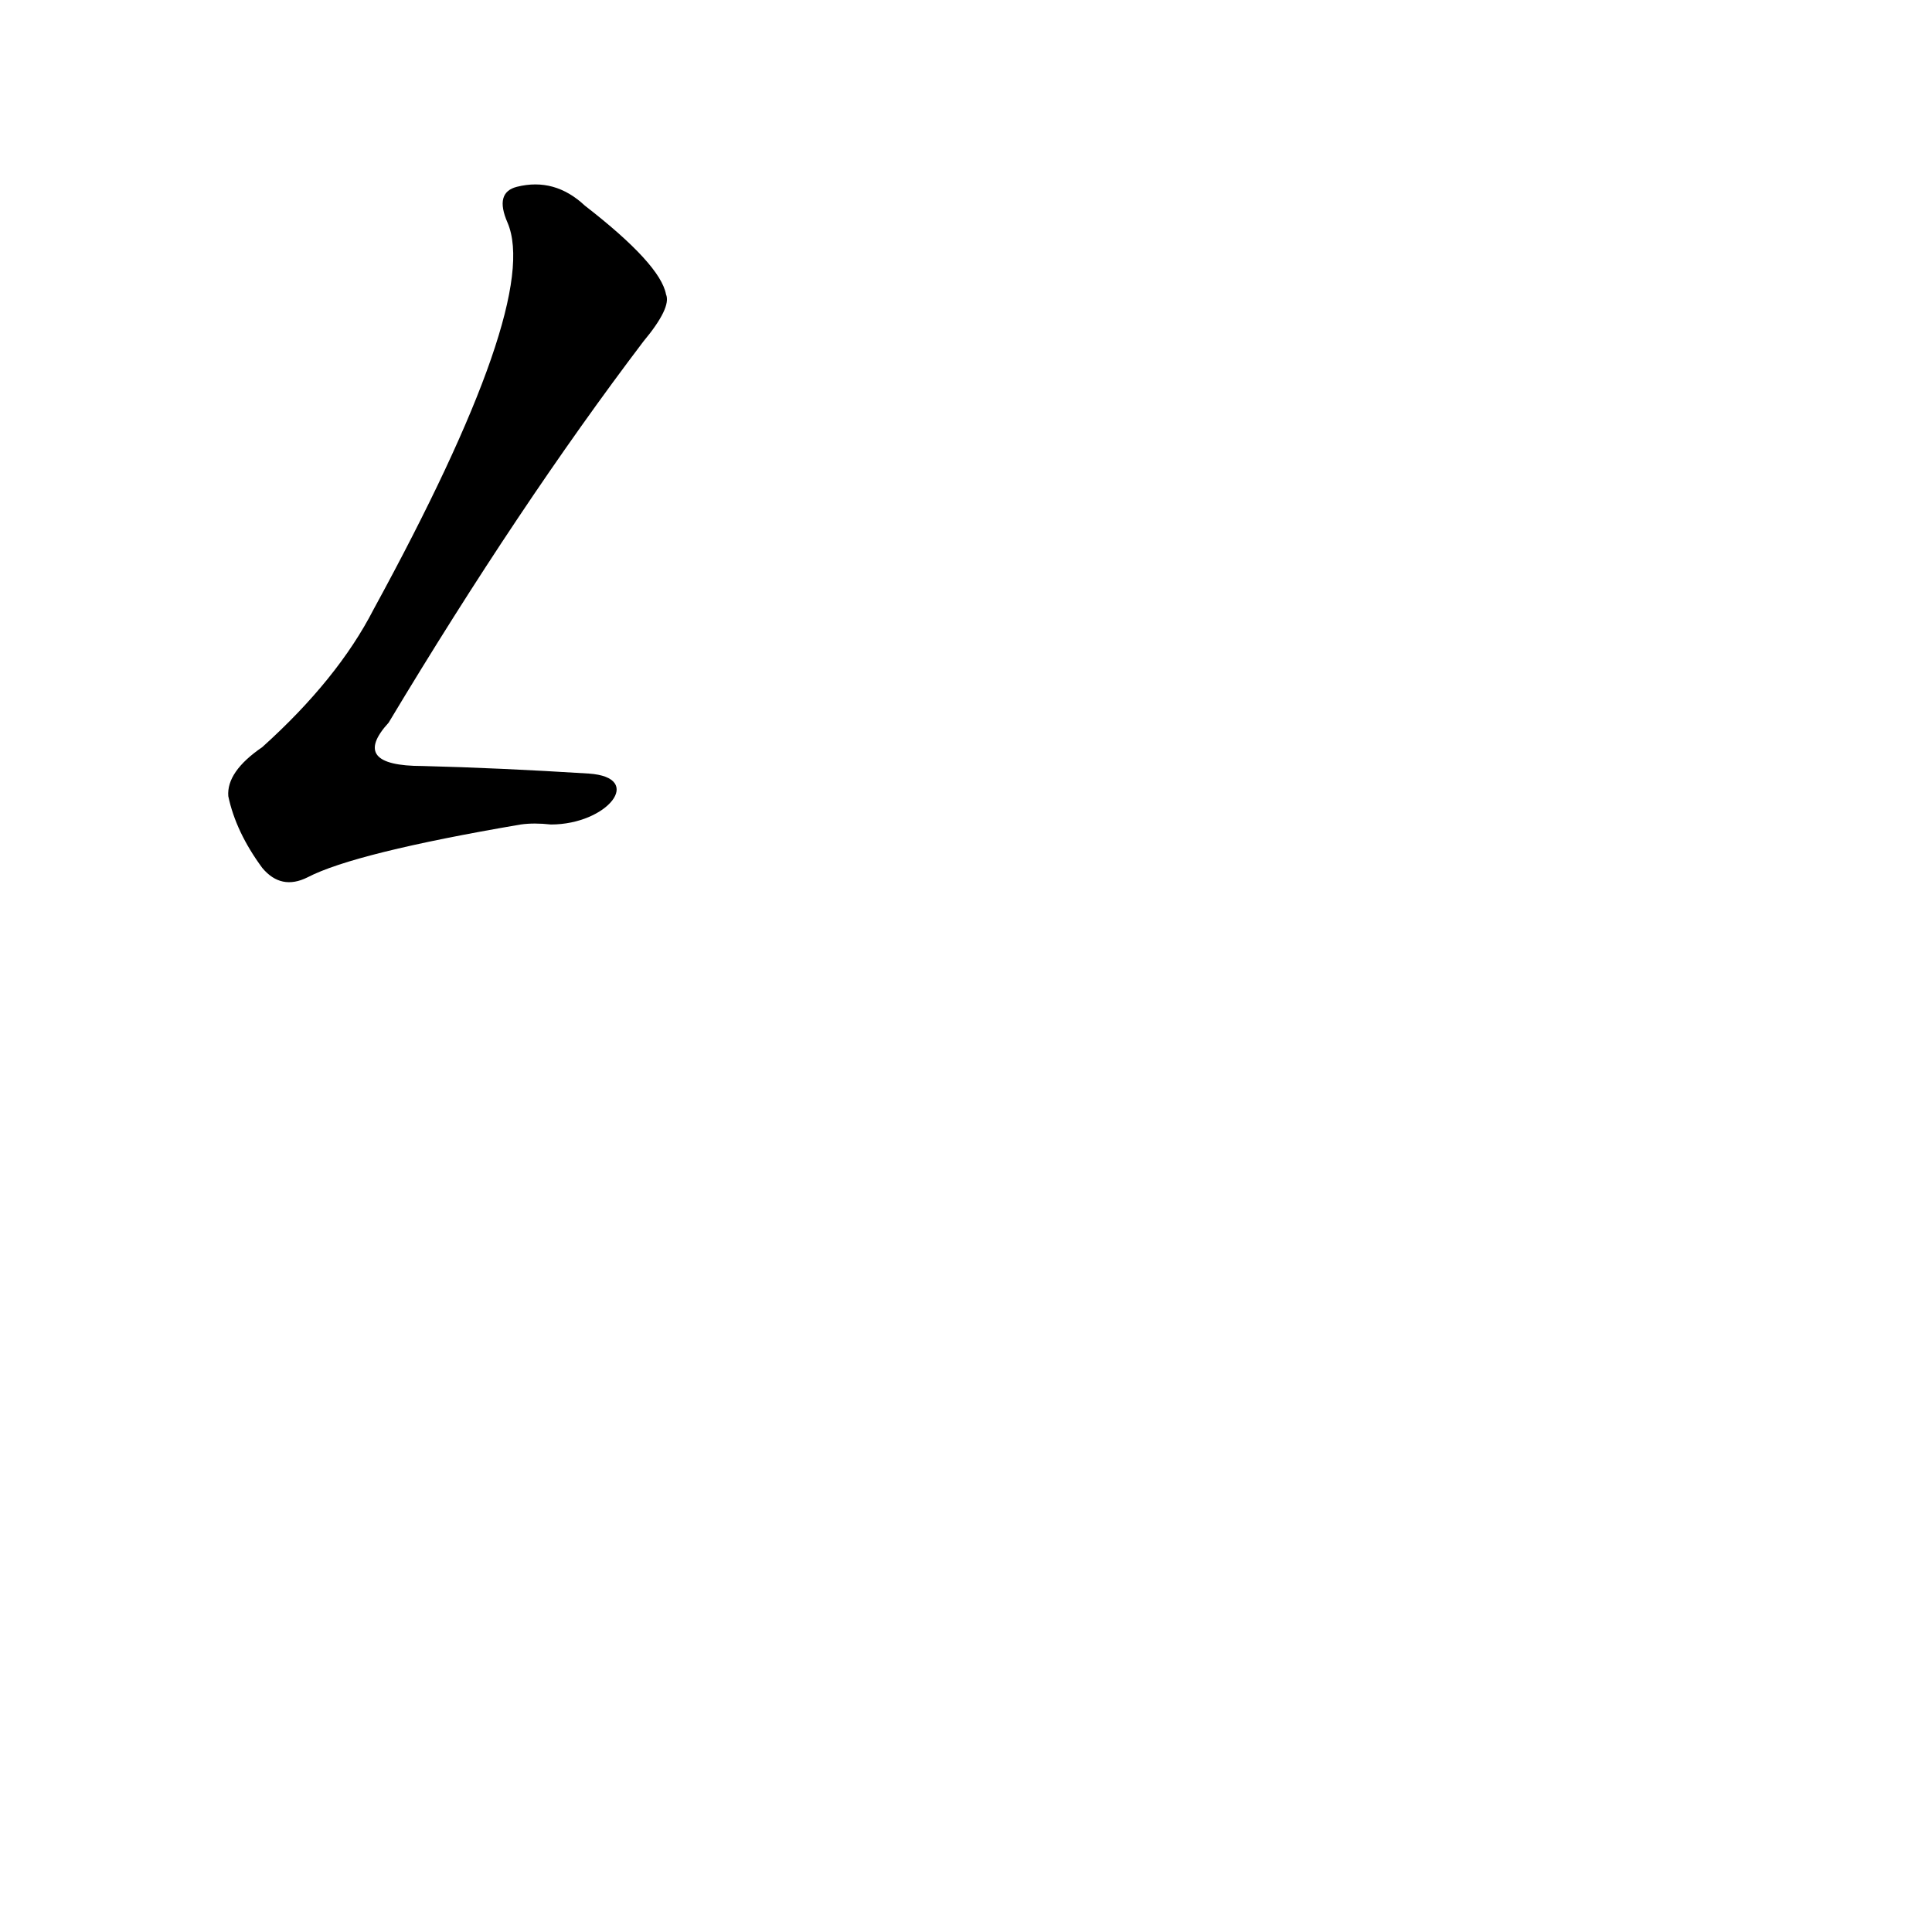 <?xml version='1.0' encoding='utf-8'?>
<svg xmlns="http://www.w3.org/2000/svg" version="1.1" viewBox="0 0 1024 1024"><g transform="scale(1, -1) translate(0, -900)"><path d="M 312 490 Q 264 493 224 494 Q 185 494 206 517 Q 275 632 341 719 Q 356 737 353 744 Q 350 760 310 791 Q 294 806 274 801 Q 262 798 269 782 Q 287 740 198 577 Q 179 540 139 504 Q 120 491 121 478 Q 125 459 139 440 Q 149 428 163 435 Q 188 448 276 463 Q 283 464 292 463 C 322 463 342 488 312 490 Z" fill="black" /></g></svg>